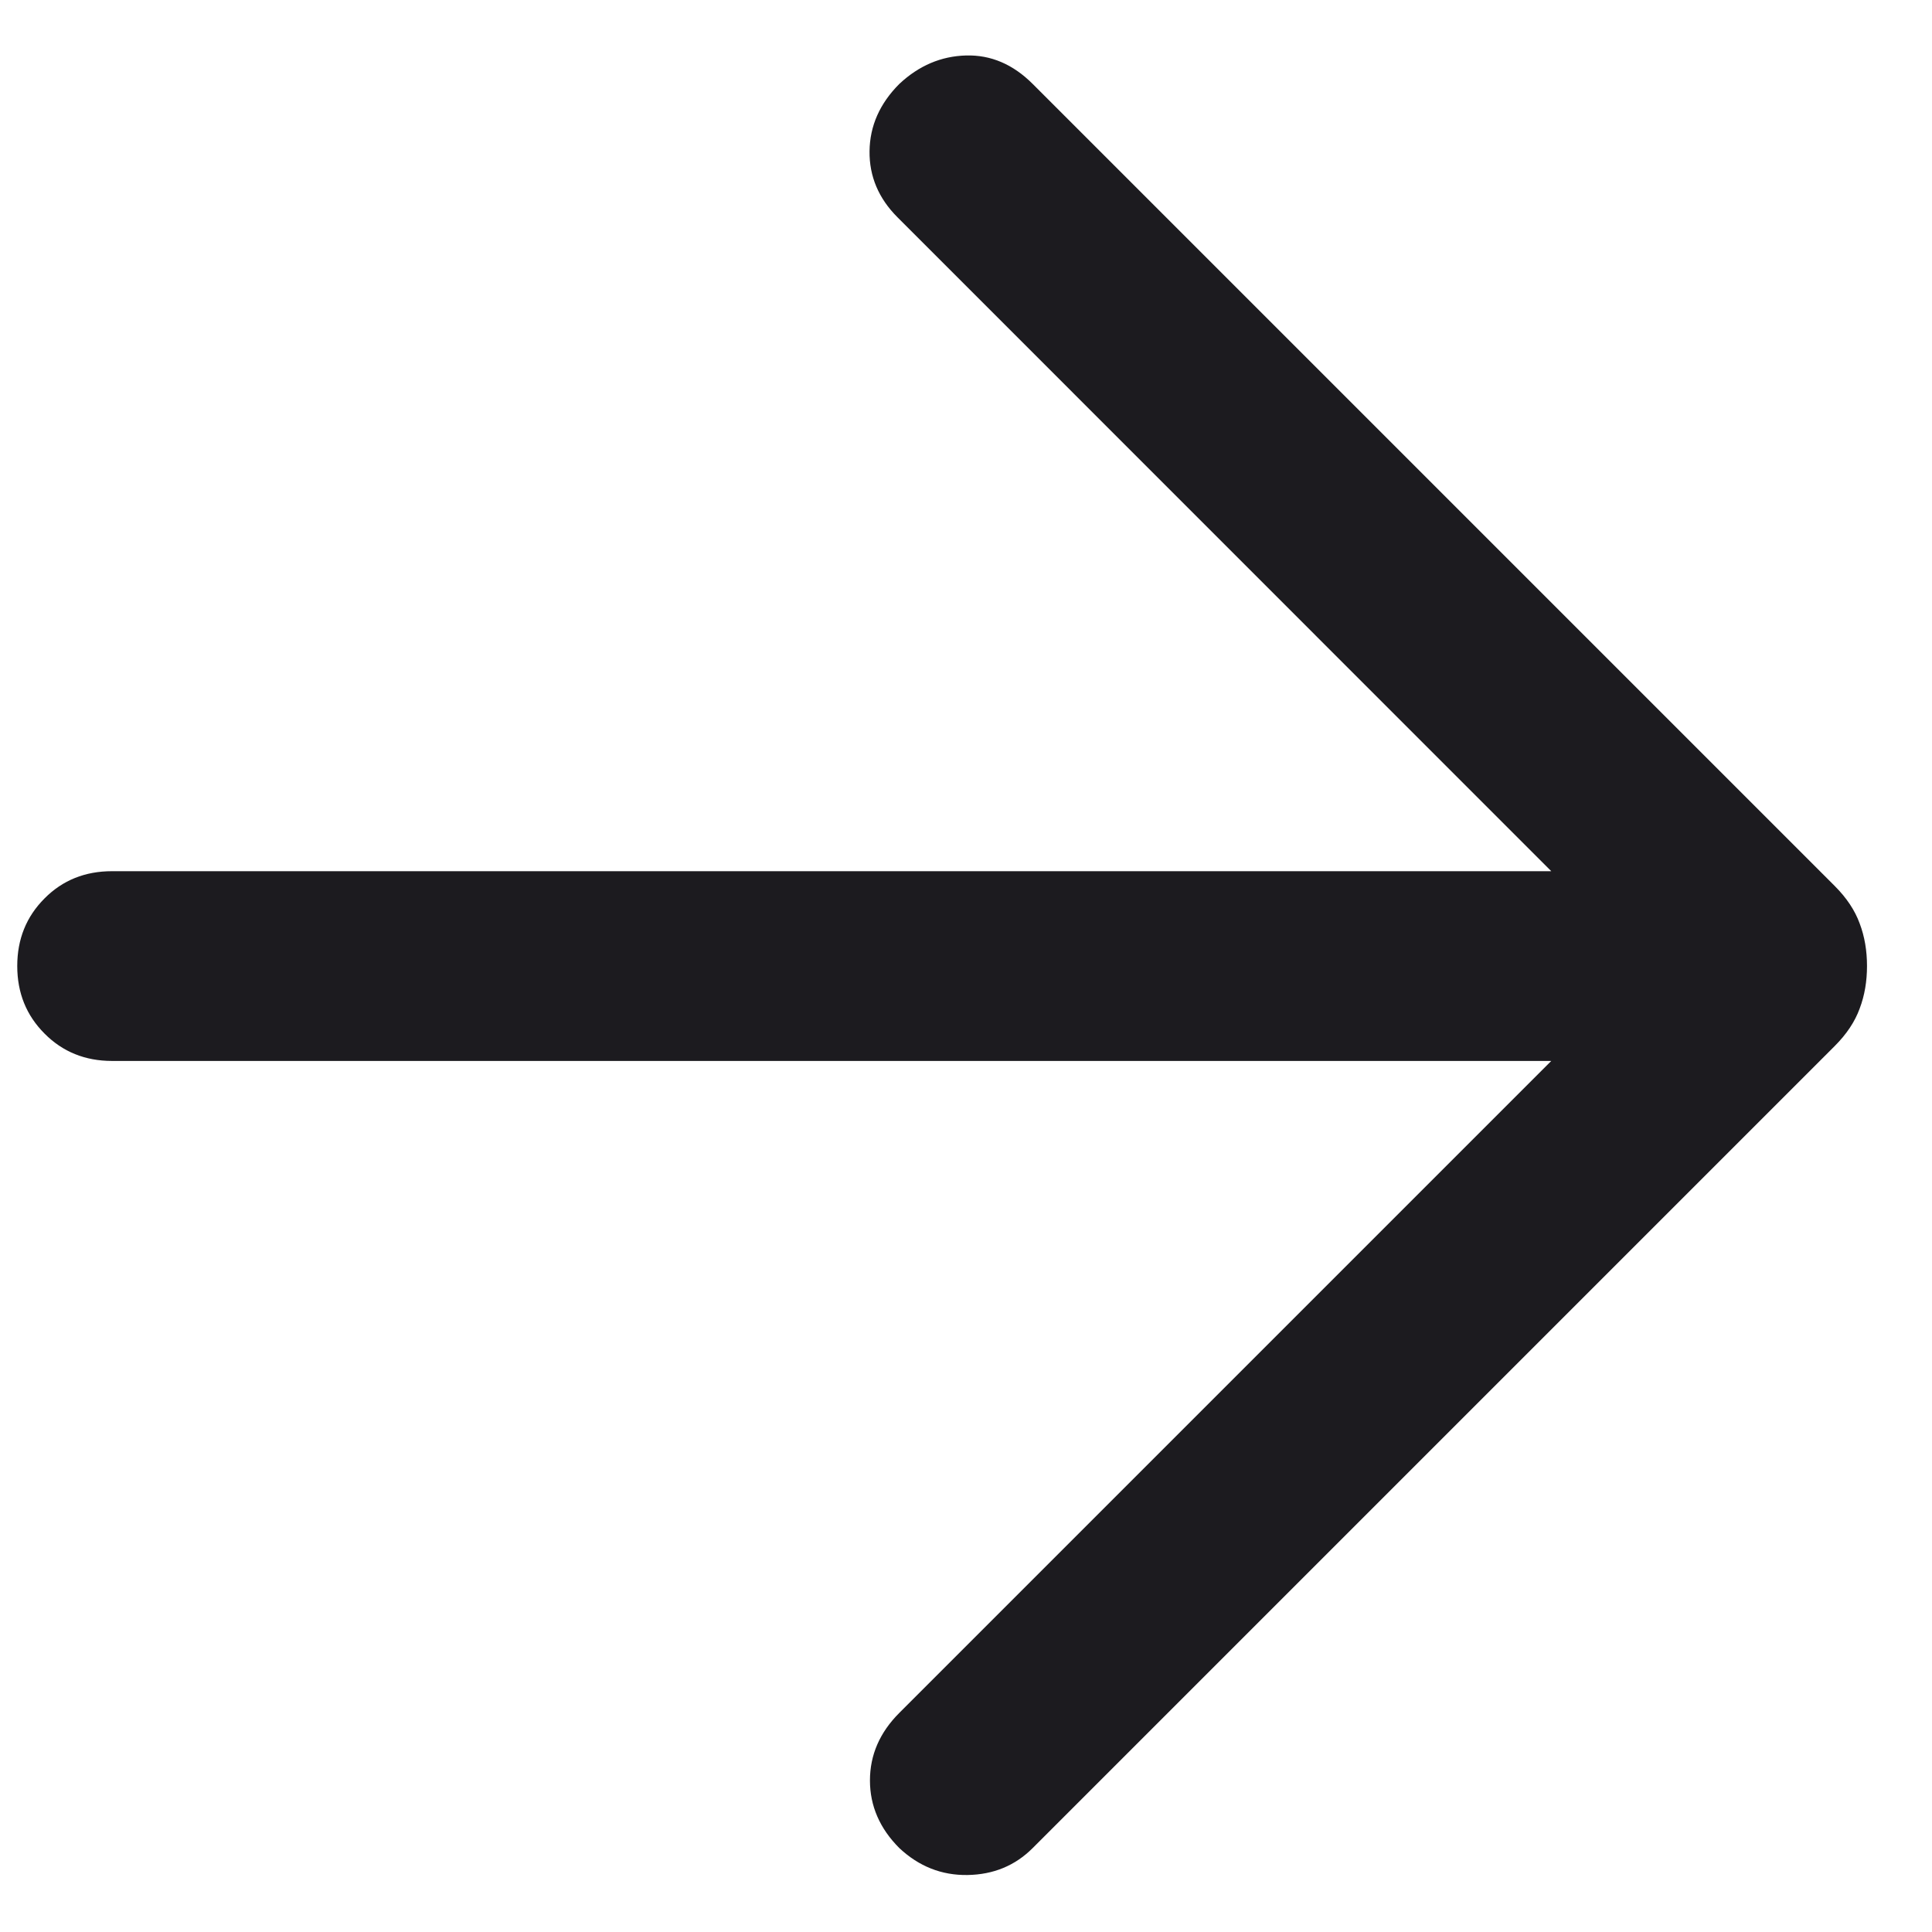 <svg width="14" height="14" viewBox="0 0 14 14" fill="none" xmlns="http://www.w3.org/2000/svg">
<path d="M11.241 7.688H0.812C0.617 7.688 0.454 7.622 0.323 7.49C0.191 7.358 0.125 7.195 0.125 7C0.125 6.805 0.191 6.642 0.323 6.51C0.454 6.378 0.617 6.313 0.812 6.313H11.241L6.503 1.574C6.367 1.438 6.299 1.278 6.301 1.096C6.303 0.913 6.375 0.75 6.517 0.608C6.659 0.475 6.82 0.407 7 0.402C7.18 0.397 7.341 0.466 7.483 0.608L13.295 6.42C13.381 6.506 13.441 6.596 13.476 6.692C13.512 6.787 13.529 6.89 13.529 7C13.529 7.11 13.512 7.213 13.476 7.308C13.441 7.404 13.381 7.494 13.295 7.58L7.483 13.392C7.356 13.519 7.199 13.584 7.011 13.587C6.824 13.59 6.659 13.525 6.517 13.392C6.375 13.25 6.304 13.086 6.304 12.902C6.304 12.717 6.375 12.554 6.517 12.412L11.241 7.688Z" fill="#1C1B1F"/>
</svg>

